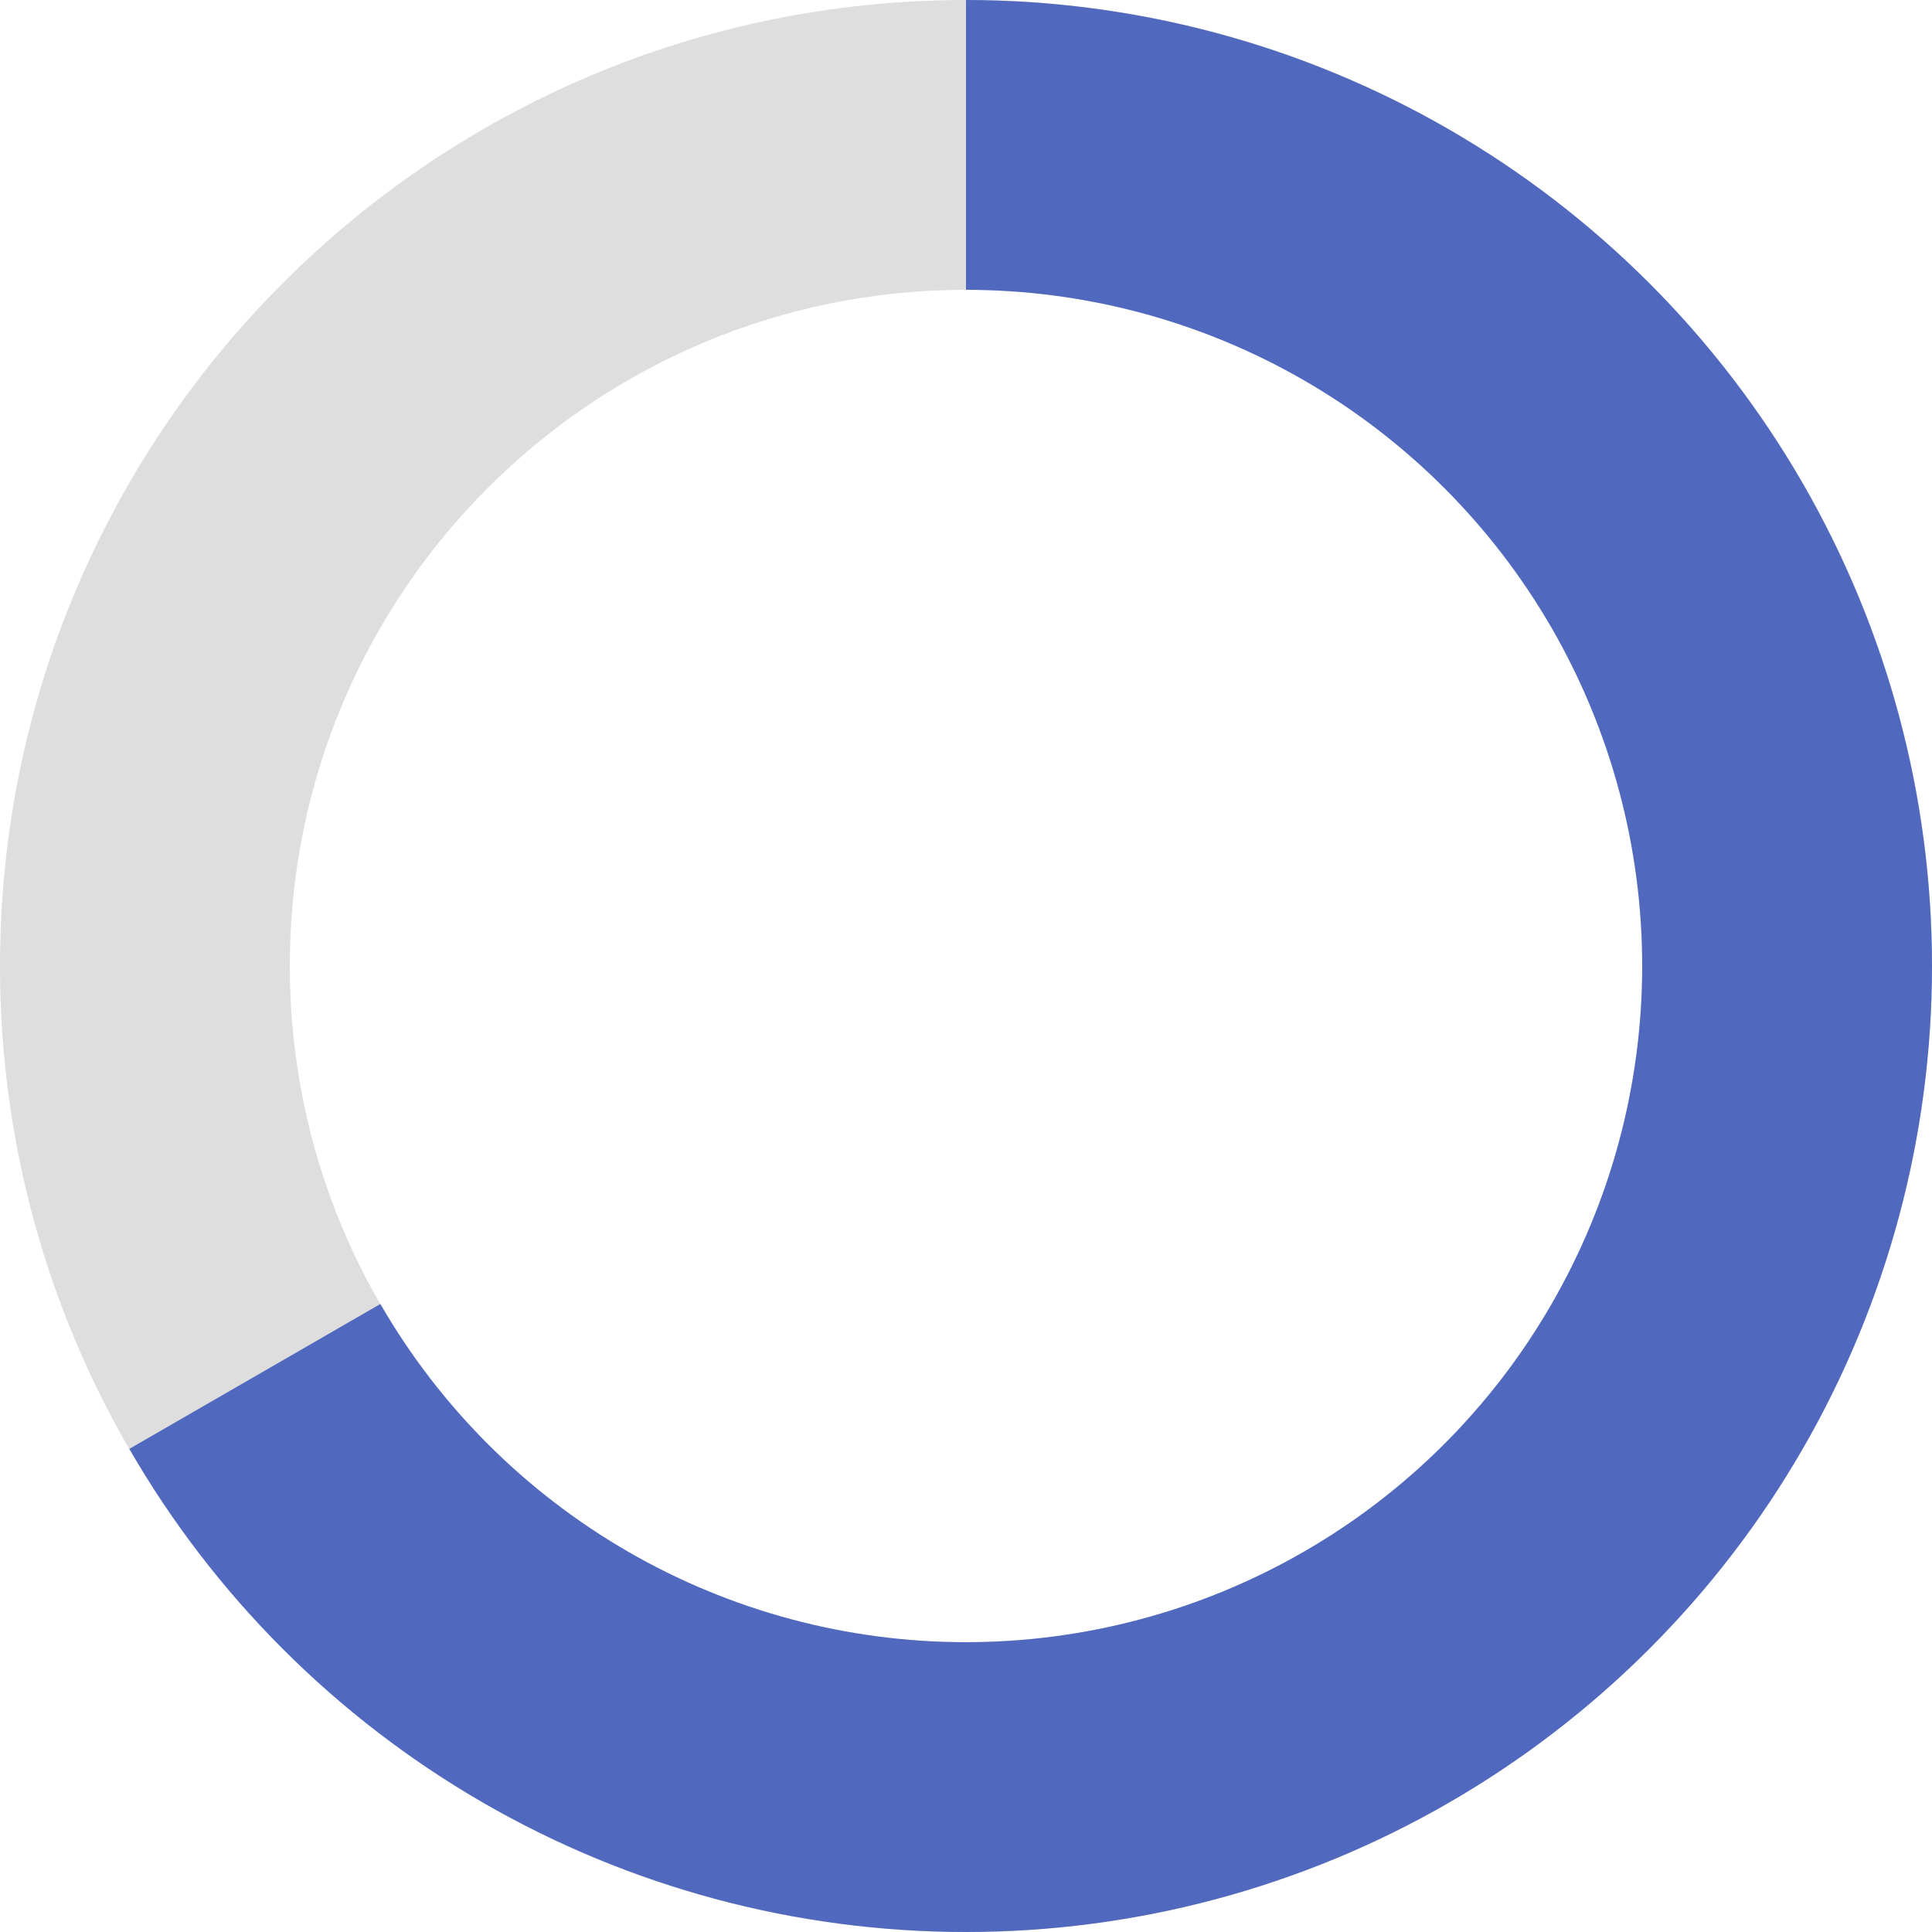 <svg width="16" height="16" viewBox="0 0 16 16" fill="none" xmlns="http://www.w3.org/2000/svg">
<path d="M16 8C16 12.418 12.418 16 8 16C3.582 16 0 12.418 0 8C0 3.582 3.582 0 8 0C12.418 0 16 3.582 16 8ZM2.4 8C2.4 11.093 4.907 13.6 8 13.6C11.093 13.6 13.6 11.093 13.6 8C13.6 4.907 11.093 2.4 8 2.4C4.907 2.4 2.4 4.907 2.4 8Z" fill="#DEDEDE"/>
<path d="M8 0C9.404 1.67469e-08 10.784 0.37 12 1.072C13.216 1.774 14.226 2.784 14.928 4C15.63 5.217 16 6.596 16 8.001C16 9.405 15.63 10.785 14.928 12.001C14.226 13.217 13.215 14.227 11.999 14.929C10.783 15.631 9.403 16 7.999 16C6.594 16 5.215 15.63 3.999 14.928C2.783 14.225 1.773 13.215 1.071 11.999L3.15 10.799C3.641 11.65 4.348 12.357 5.199 12.849C6.05 13.341 7.016 13.6 7.999 13.6C8.982 13.6 9.948 13.341 10.799 12.85C11.651 12.359 12.358 11.652 12.849 10.8C13.341 9.949 13.6 8.983 13.6 8C13.6 7.017 13.341 6.052 12.85 5.2C12.358 4.349 11.652 3.642 10.8 3.15C9.949 2.659 8.983 2.4 8 2.4L8 0Z" fill="#5069BE"/>
</svg>

